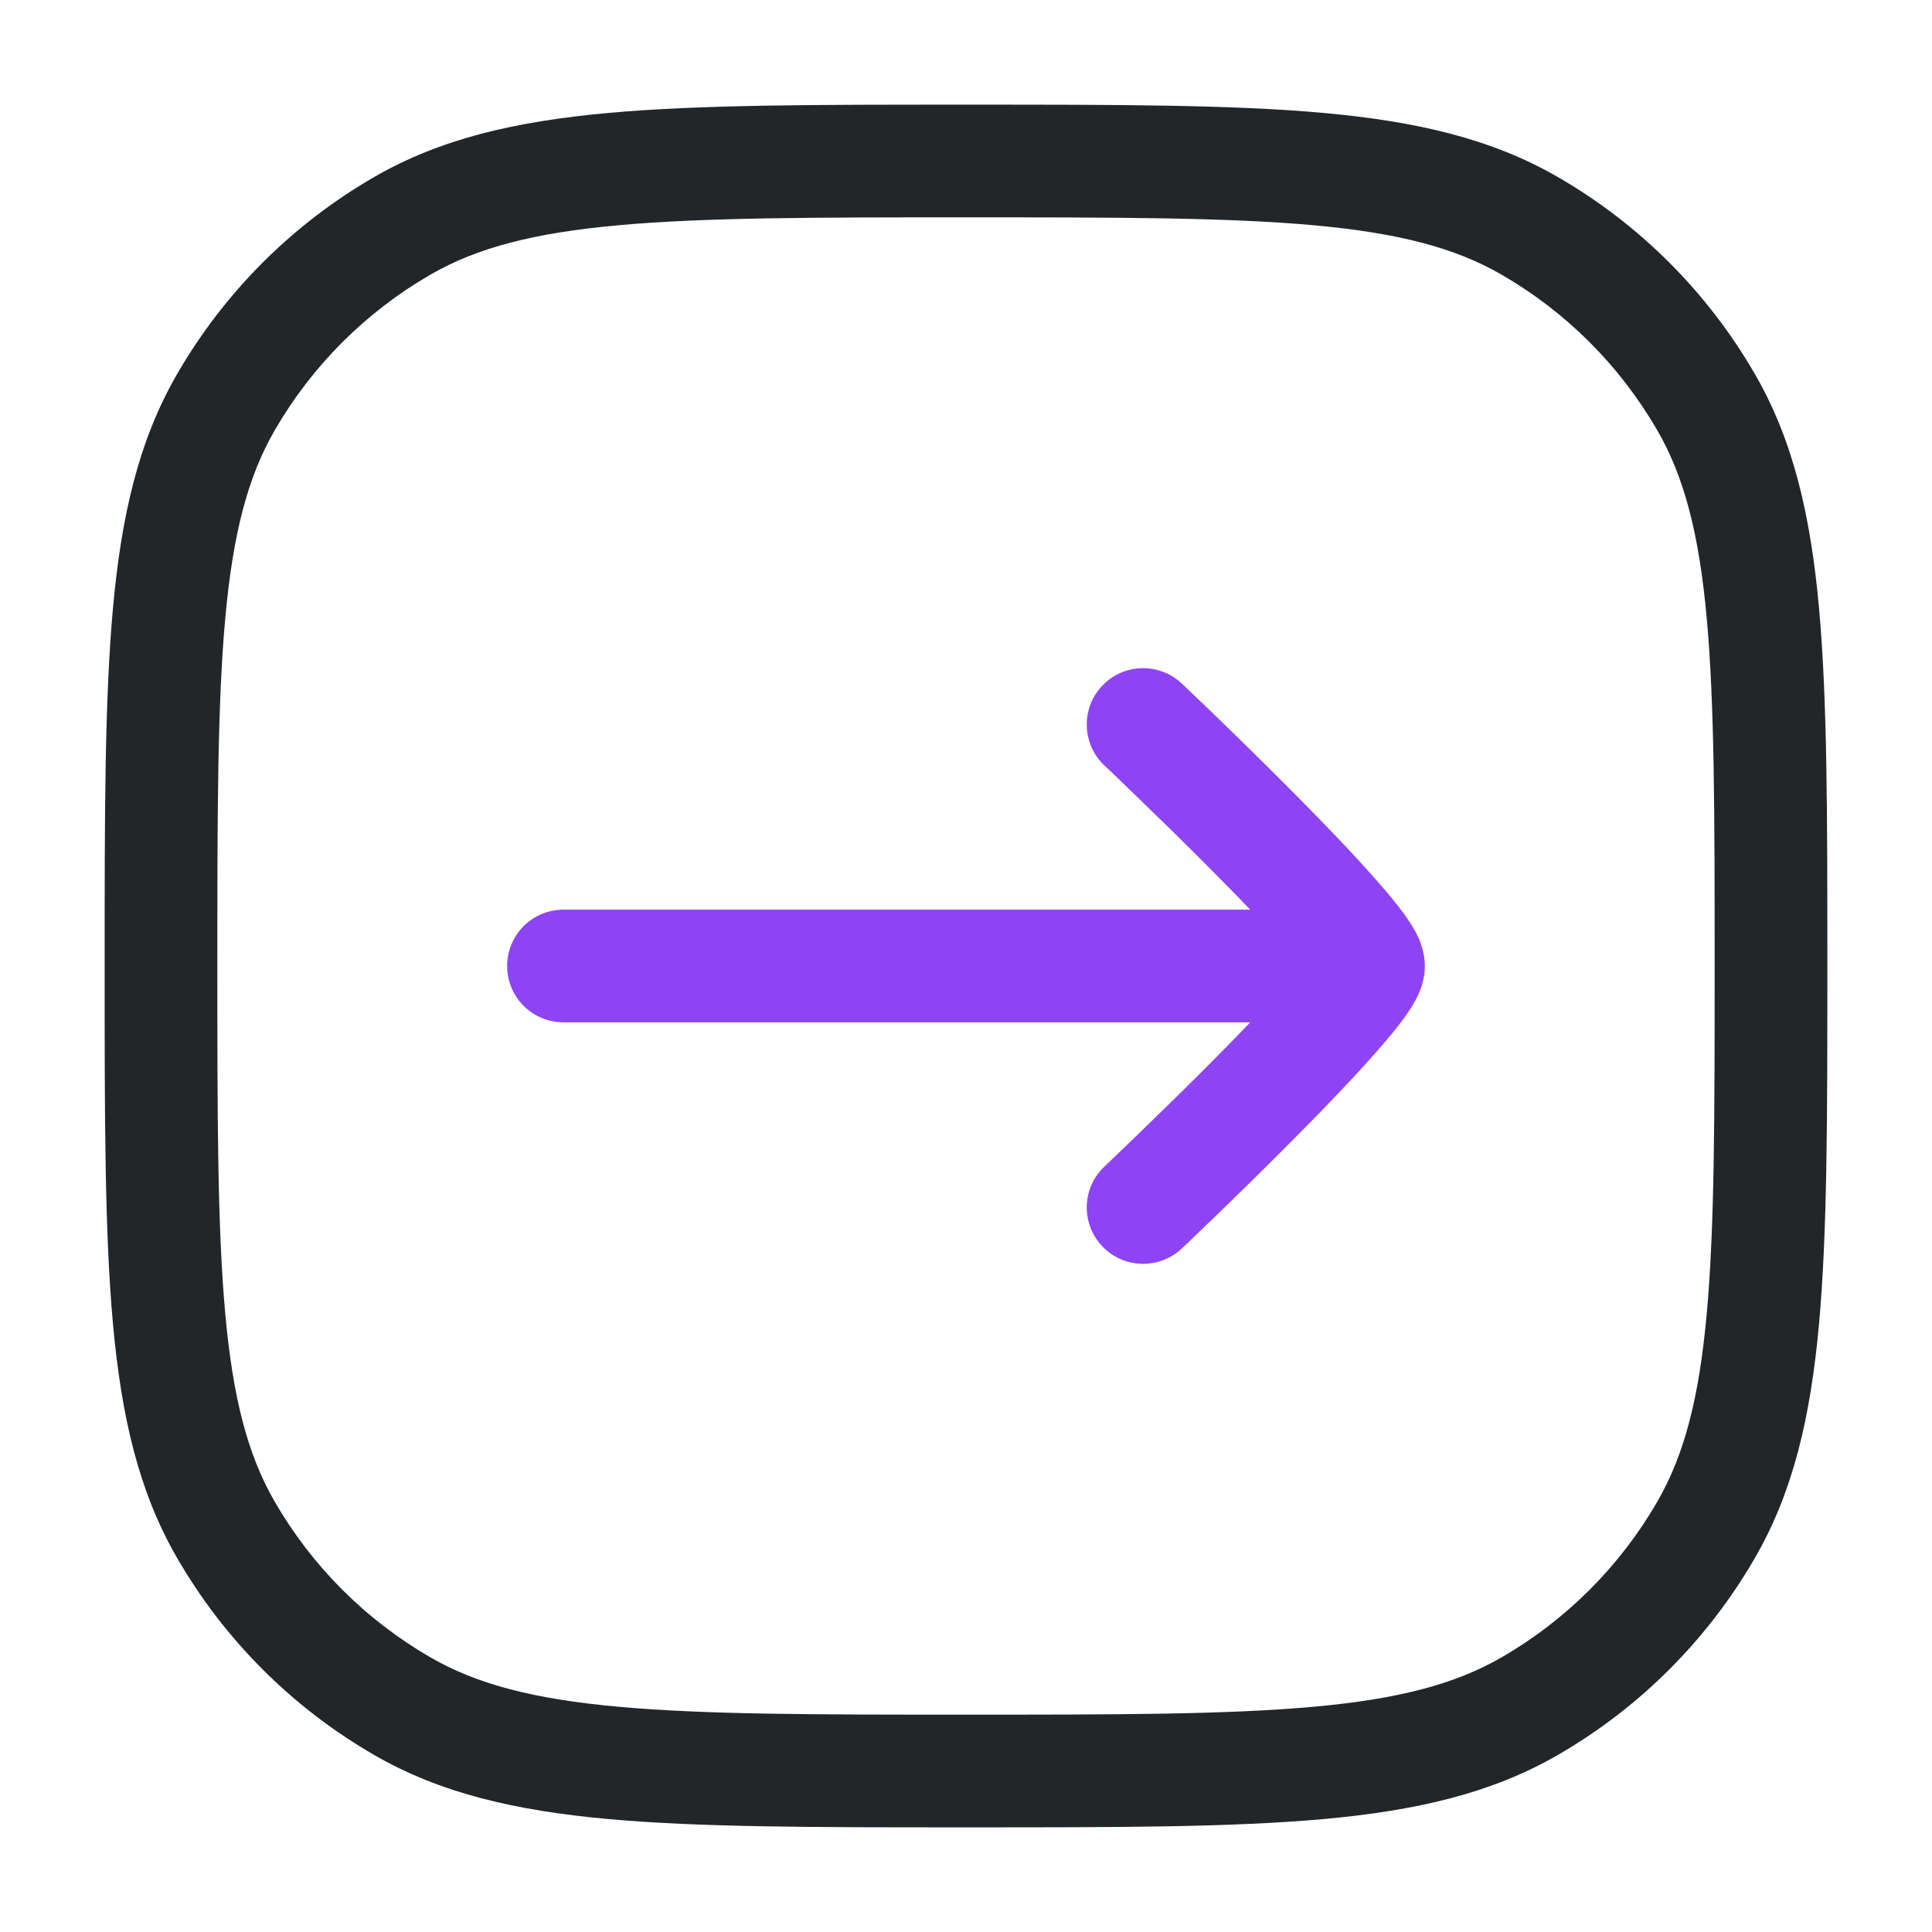 <svg width="24" height="24" viewBox="0 0 24 24" fill="none" xmlns="http://www.w3.org/2000/svg">
<path fill-rule="evenodd" clip-rule="evenodd" d="M6.3 12C6.3 11.613 6.613 11.3 7 11.3L16 11.3C16.387 11.3 16.7 11.614 16.7 12C16.7 12.387 16.387 12.7 16 12.7L7 12.7C6.613 12.7 6.3 12.387 6.3 12Z" fill="#8E44F4"/>
<path fill-rule="evenodd" clip-rule="evenodd" d="M13.692 8.519C13.957 8.238 14.4 8.226 14.681 8.492L14.714 8.523L14.804 8.608C14.881 8.682 14.992 8.788 15.124 8.916C15.389 9.172 15.742 9.518 16.097 9.876C16.45 10.232 16.811 10.607 17.087 10.921C17.224 11.076 17.351 11.228 17.447 11.361C17.494 11.426 17.545 11.502 17.587 11.581C17.613 11.631 17.7 11.794 17.7 12C17.7 12.207 17.614 12.369 17.587 12.419C17.545 12.498 17.494 12.574 17.447 12.639C17.351 12.773 17.224 12.924 17.087 13.079C16.811 13.393 16.45 13.768 16.097 14.124C15.742 14.482 15.389 14.828 15.124 15.084C14.992 15.212 14.881 15.318 14.804 15.392L14.714 15.478L14.682 15.508C14.682 15.508 14.681 15.508 14.2 15L14.682 15.508C14.401 15.774 13.957 15.762 13.692 15.481C13.426 15.2 13.438 14.757 13.719 14.492L13.749 14.463L13.837 14.379C13.912 14.307 14.021 14.203 14.151 14.077C14.411 13.825 14.758 13.487 15.103 13.139C15.45 12.788 15.789 12.436 16.038 12.153C16.087 12.098 16.131 12.046 16.17 12C16.131 11.954 16.087 11.902 16.038 11.847C15.789 11.565 15.45 11.212 15.103 10.862C14.758 10.513 14.411 10.175 14.151 9.923C14.021 9.797 13.912 9.693 13.837 9.621L13.749 9.537L13.719 9.509C13.719 9.509 13.719 9.509 13.719 9.509M13.692 8.519C13.426 8.8 13.438 9.243 13.719 9.509L13.692 8.519Z" fill="#8E44F4"/>
<path fill-rule="evenodd" clip-rule="evenodd" d="M11.964 1.3H12.035C13.875 1.3 15.303 1.3 16.443 1.403C17.6 1.508 18.529 1.724 19.35 2.198C20.369 2.786 21.214 3.632 21.802 4.65C22.276 5.471 22.492 6.4 22.597 7.557C22.7 8.697 22.7 10.125 22.7 11.965V12.035C22.7 13.875 22.7 15.303 22.597 16.443C22.492 17.6 22.276 18.53 21.802 19.35C21.214 20.369 20.369 21.214 19.35 21.802C18.529 22.276 17.6 22.492 16.443 22.597C15.303 22.7 13.875 22.7 12.035 22.7H11.965C10.125 22.7 8.697 22.7 7.557 22.597C6.4 22.492 5.47 22.276 4.65 21.802C3.631 21.214 2.786 20.369 2.198 19.35C1.724 18.53 1.508 17.6 1.403 16.443C1.3 15.303 1.3 13.875 1.3 12.036V11.965C1.3 10.125 1.3 8.697 1.403 7.557C1.508 6.4 1.724 5.471 2.198 4.65C2.786 3.632 3.631 2.786 4.65 2.198C5.47 1.724 6.4 1.508 7.557 1.403C8.697 1.3 10.125 1.3 11.964 1.3ZM7.683 2.798C6.623 2.894 5.922 3.08 5.35 3.41C4.544 3.875 3.875 4.544 3.41 5.35C3.08 5.922 2.894 6.623 2.798 7.683C2.701 8.753 2.7 10.118 2.7 12C2.7 13.882 2.701 15.247 2.798 16.317C2.894 17.377 3.08 18.078 3.41 18.65C3.875 19.456 4.544 20.125 5.35 20.59C5.922 20.92 6.623 21.106 7.683 21.202C8.753 21.299 10.118 21.3 12 21.3C13.882 21.3 15.247 21.299 16.317 21.202C17.377 21.106 18.078 20.92 18.65 20.59C19.456 20.125 20.125 19.456 20.59 18.65C20.92 18.078 21.106 17.377 21.202 16.317C21.299 15.247 21.3 13.882 21.3 12C21.3 10.118 21.299 8.753 21.202 7.683C21.106 6.623 20.92 5.922 20.59 5.35C20.125 4.544 19.456 3.875 18.65 3.41C18.078 3.08 17.377 2.894 16.317 2.798C15.247 2.701 13.882 2.7 12 2.7C10.118 2.7 8.753 2.701 7.683 2.798Z" fill="#222628"/>
</svg>
